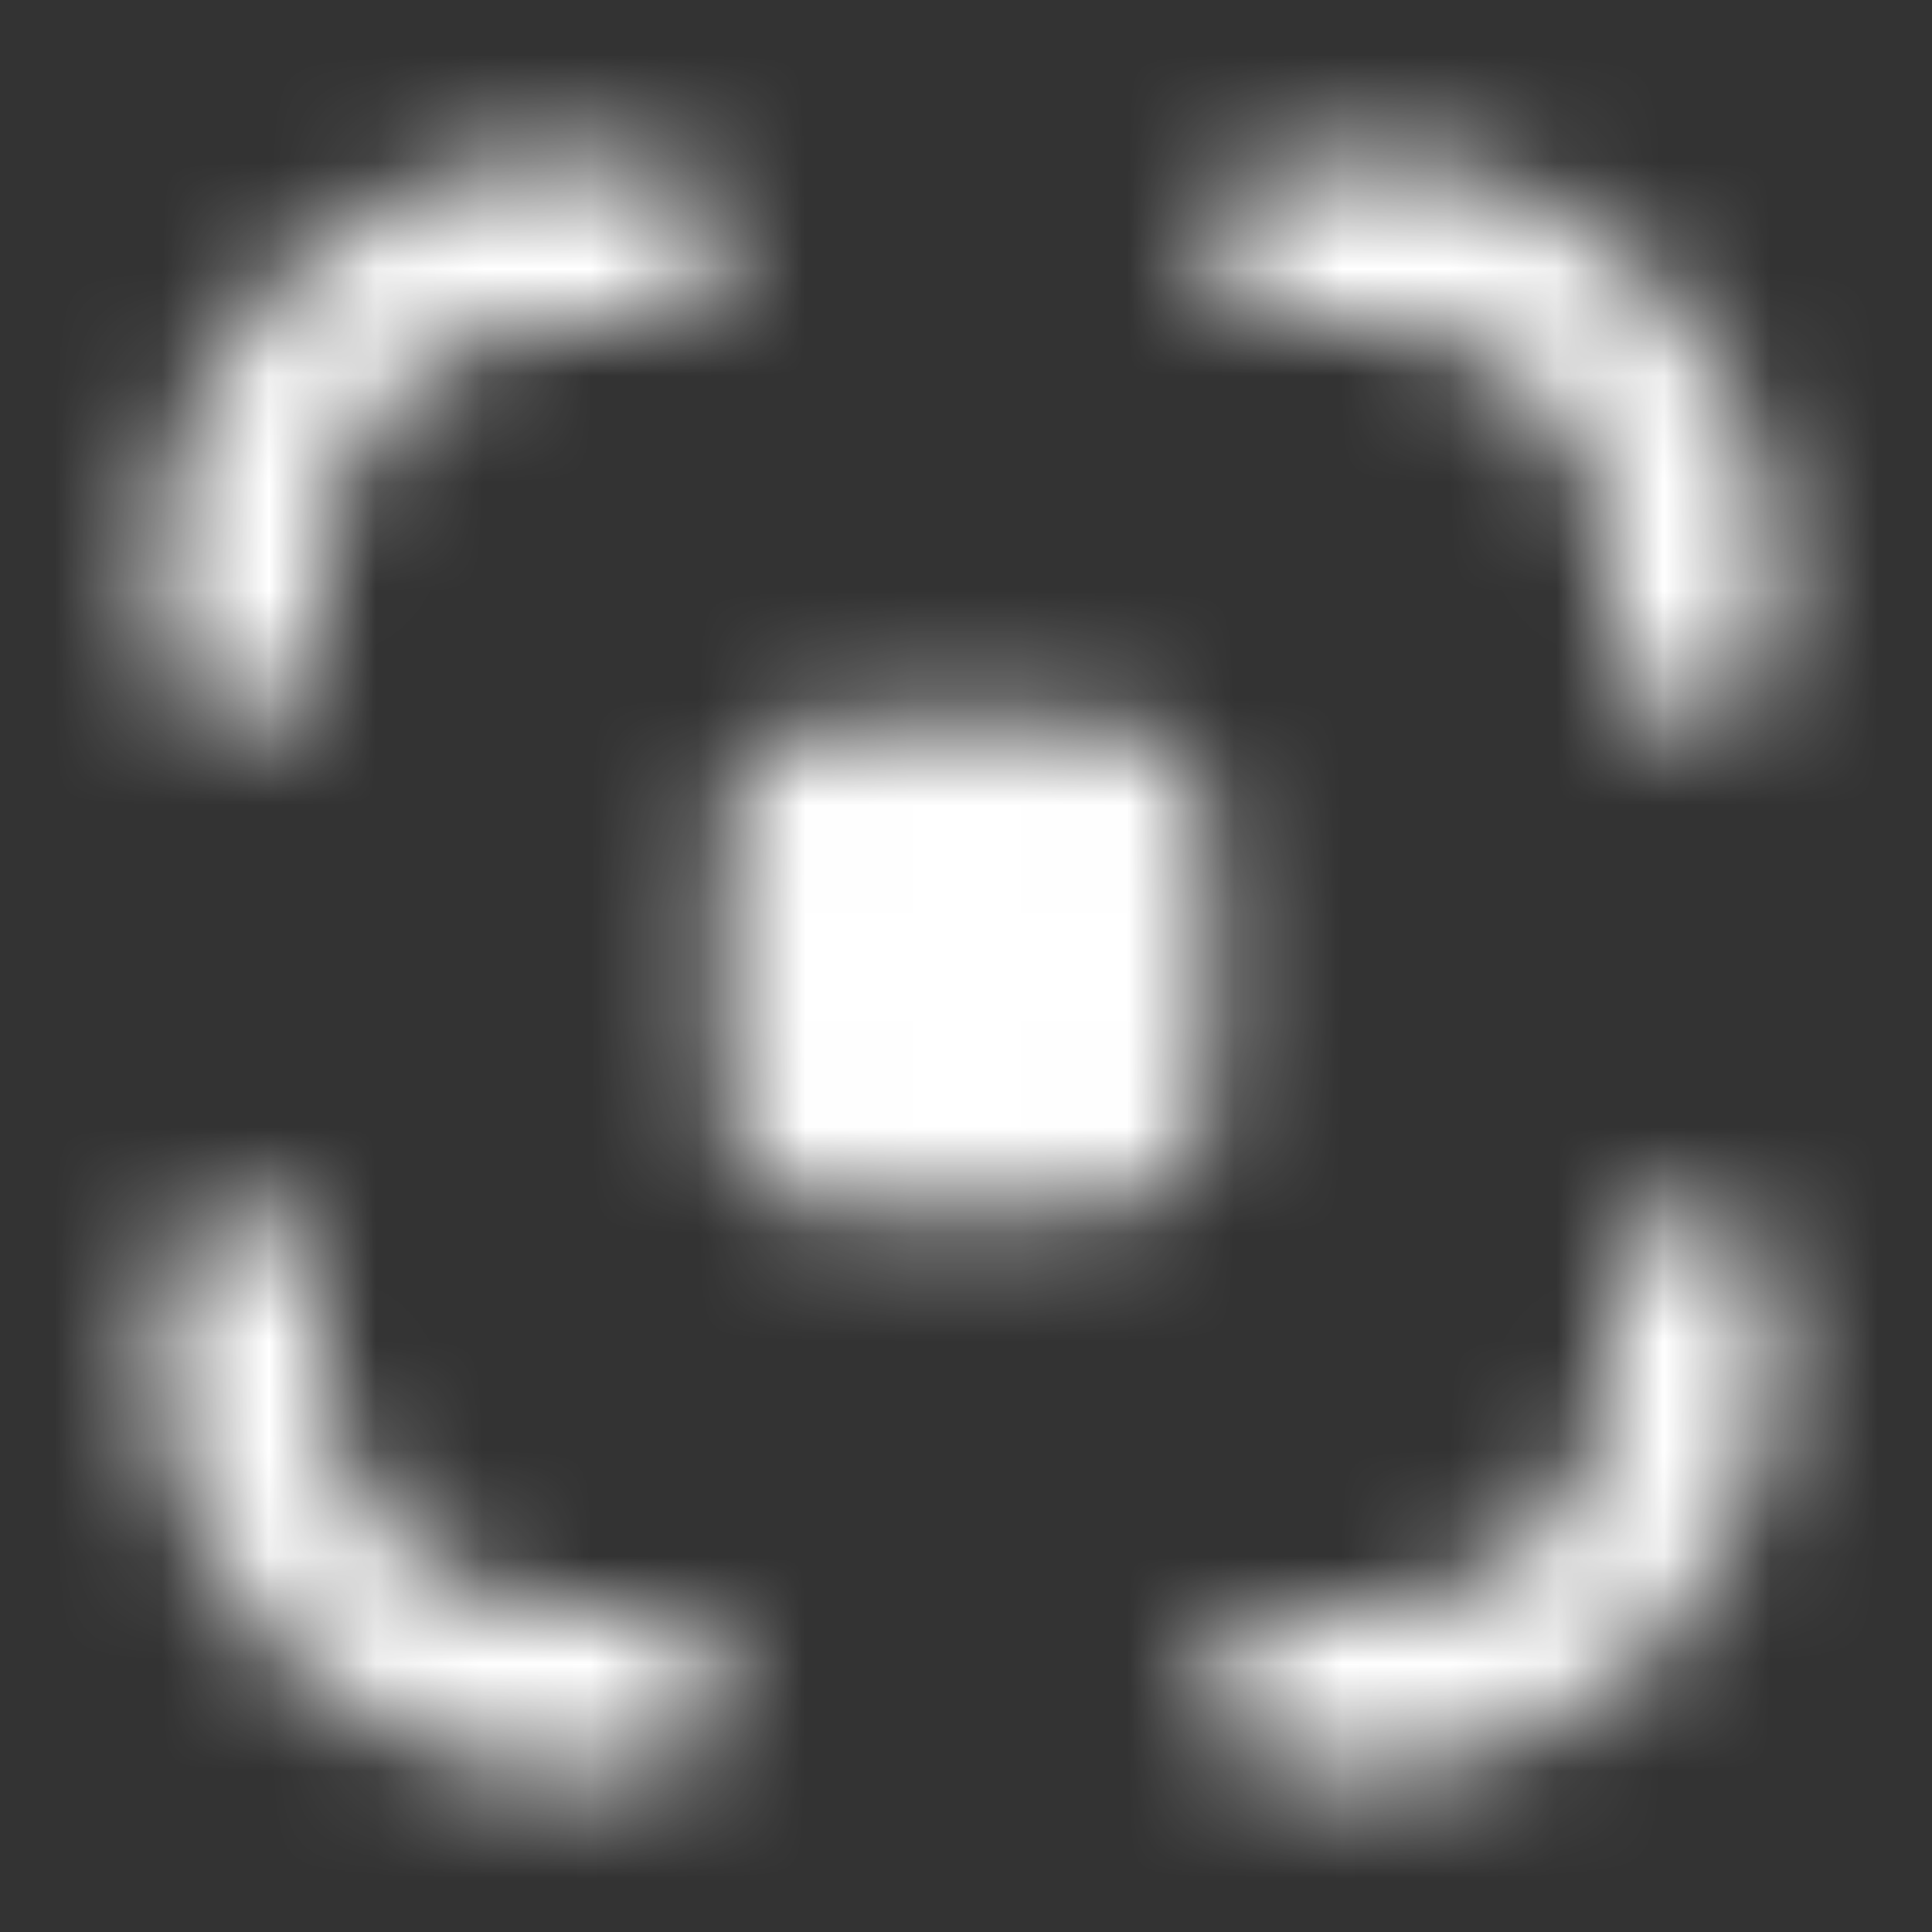 <svg width="20" height="20" viewBox="0 0 18 18" fill="none" xmlns="http://www.w3.org/2000/svg">
<rect x="0" y="0" width="18" height="18" fill="#333333" stroke="none"/>
<mask id="mask0" mask-type="alpha" maskUnits="userSpaceOnUse" x="1" y="1" width="16" height="16">
<path fill-rule="evenodd" clip-rule="evenodd" d="M5.25 3C4.007 3 3 4.007 3 5.25V6C3 6.414 2.664 6.75 2.25 6.75C1.836 6.75 1.5 6.414 1.5 6V5.25C1.5 3.179 3.179 1.5 5.25 1.5H6C6.414 1.5 6.75 1.836 6.75 2.25C6.75 2.664 6.414 3 6 3H5.25ZM11.25 2.25C11.25 1.836 11.586 1.5 12 1.5H12.75C14.821 1.5 16.5 3.179 16.5 5.25V6C16.5 6.414 16.164 6.75 15.75 6.75C15.336 6.75 15 6.414 15 6V5.25C15 4.007 13.993 3 12.75 3H12C11.586 3 11.25 2.664 11.25 2.25ZM16.5 12C16.5 11.586 16.164 11.25 15.75 11.25C15.336 11.25 15 11.586 15 12V12.75C15 13.993 13.993 15 12.75 15H12C11.586 15 11.25 15.336 11.25 15.75C11.25 16.164 11.586 16.5 12 16.5H12.75C14.821 16.5 16.5 14.821 16.5 12.75V12ZM2.25 11.25C2.664 11.25 3 11.586 3 12V12.75C3 13.993 4.007 15 5.25 15H6C6.414 15 6.75 15.336 6.75 15.75C6.75 16.164 6.414 16.5 6 16.5H5.25C3.179 16.5 1.5 14.821 1.5 12.75V12C1.5 11.586 1.836 11.25 2.25 11.25ZM7.75 6.75C7.198 6.75 6.75 7.198 6.75 7.75V10.25C6.75 10.802 7.198 11.25 7.75 11.25H10.25C10.802 11.25 11.25 10.802 11.25 10.25V7.75C11.25 7.198 10.802 6.75 10.25 6.75H7.75Z" fill="white"/>
</mask>
<g mask="url(#mask0)">
<rect width="18" height="18" fill="white"/>
</g>
</svg>
